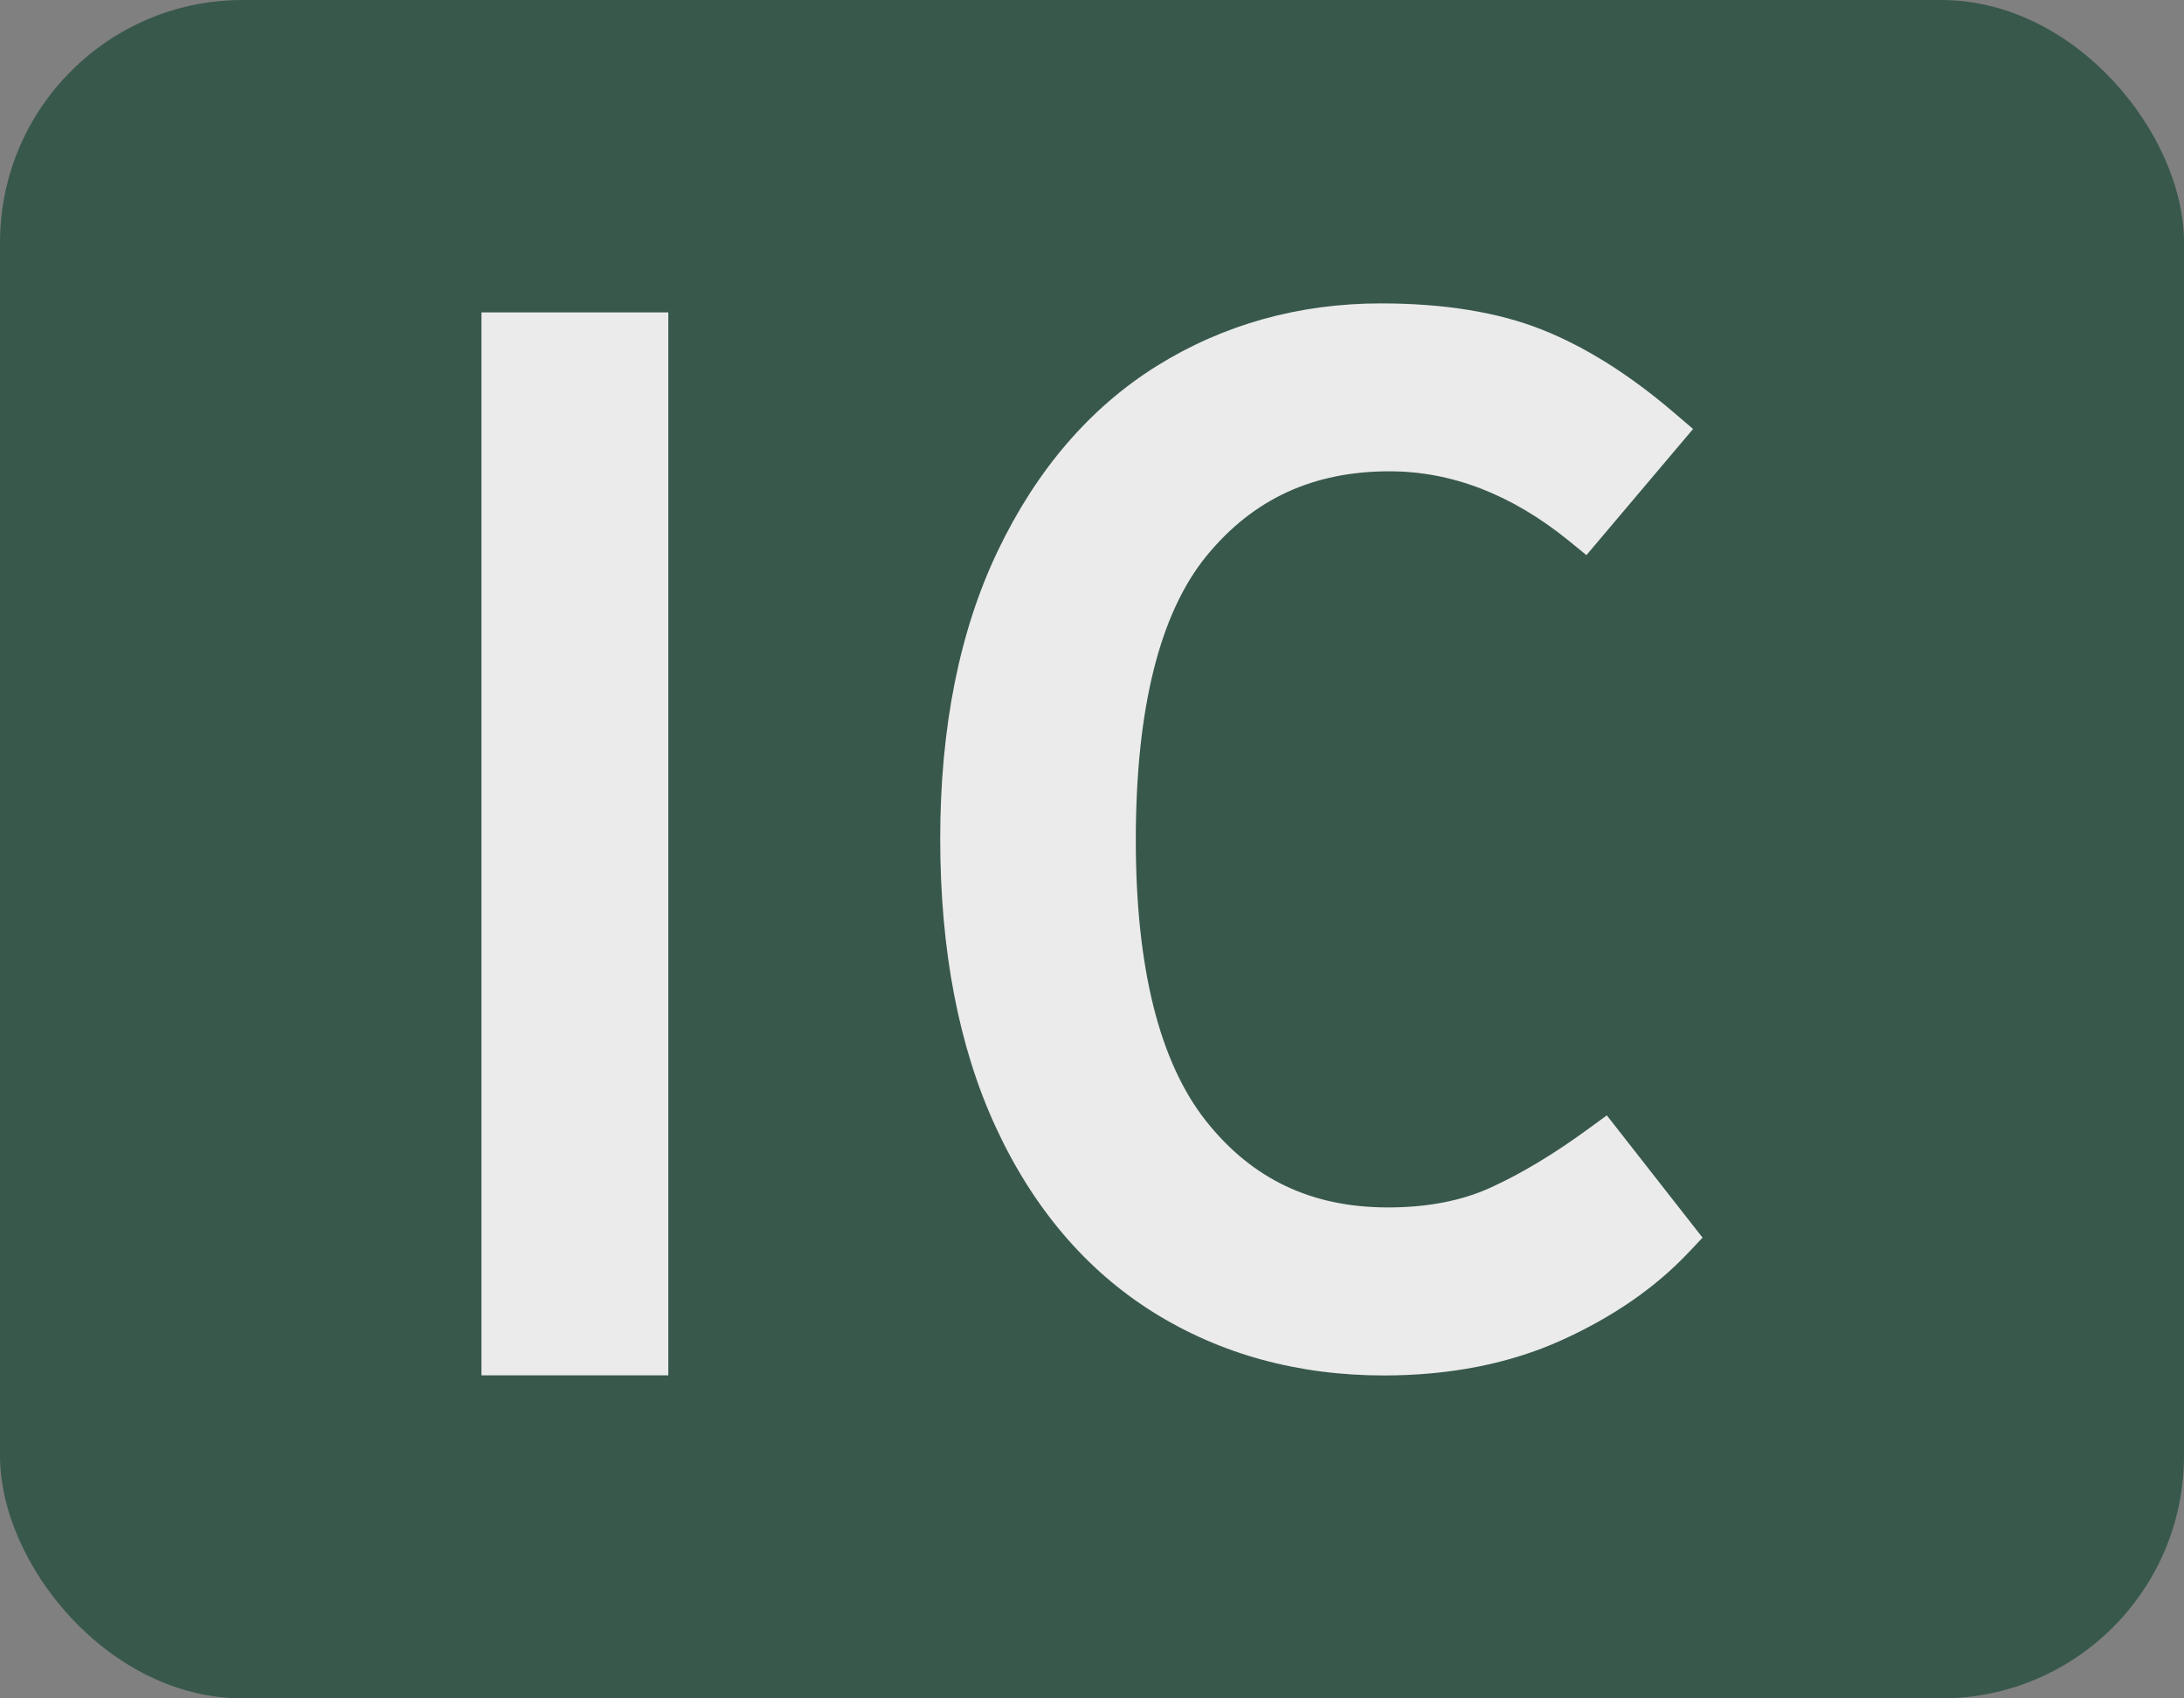 <svg width="18" height="14" viewBox="0 0 18 14" fill="none" xmlns="http://www.w3.org/2000/svg">
<rect x="0" y="0" width="18" height="14" fill="#808080" stroke="none"/>
<rect width="18" height="14" rx="2" fill="#38584C"/>
<path d="M5.508 2.575H3.968V11.337H5.508V2.575Z" fill="#EBEBEB"/>
<path d="M13.087 9.308C12.804 9.515 12.533 9.677 12.282 9.791C12.045 9.899 11.761 9.953 11.44 9.953C10.811 9.953 10.321 9.721 9.941 9.242C9.556 8.757 9.361 7.977 9.361 6.925C9.361 5.844 9.557 5.055 9.945 4.581C10.329 4.113 10.822 3.885 11.453 3.885C11.964 3.885 12.458 4.076 12.923 4.452L13.075 4.576L13.954 3.536L13.803 3.407C13.435 3.091 13.067 2.859 12.708 2.717C12.347 2.573 11.9 2.501 11.381 2.501C10.706 2.501 10.085 2.674 9.535 3.016C8.984 3.36 8.544 3.872 8.225 4.538C7.909 5.196 7.749 5.995 7.749 6.914C7.749 7.831 7.902 8.63 8.205 9.287C8.512 9.954 8.949 10.469 9.505 10.817C10.059 11.163 10.698 11.338 11.405 11.338C11.95 11.338 12.442 11.241 12.867 11.049C13.29 10.858 13.642 10.615 13.914 10.327L14.032 10.202L13.243 9.194L13.087 9.308Z" fill="#EBEBEB"/>
</svg>
